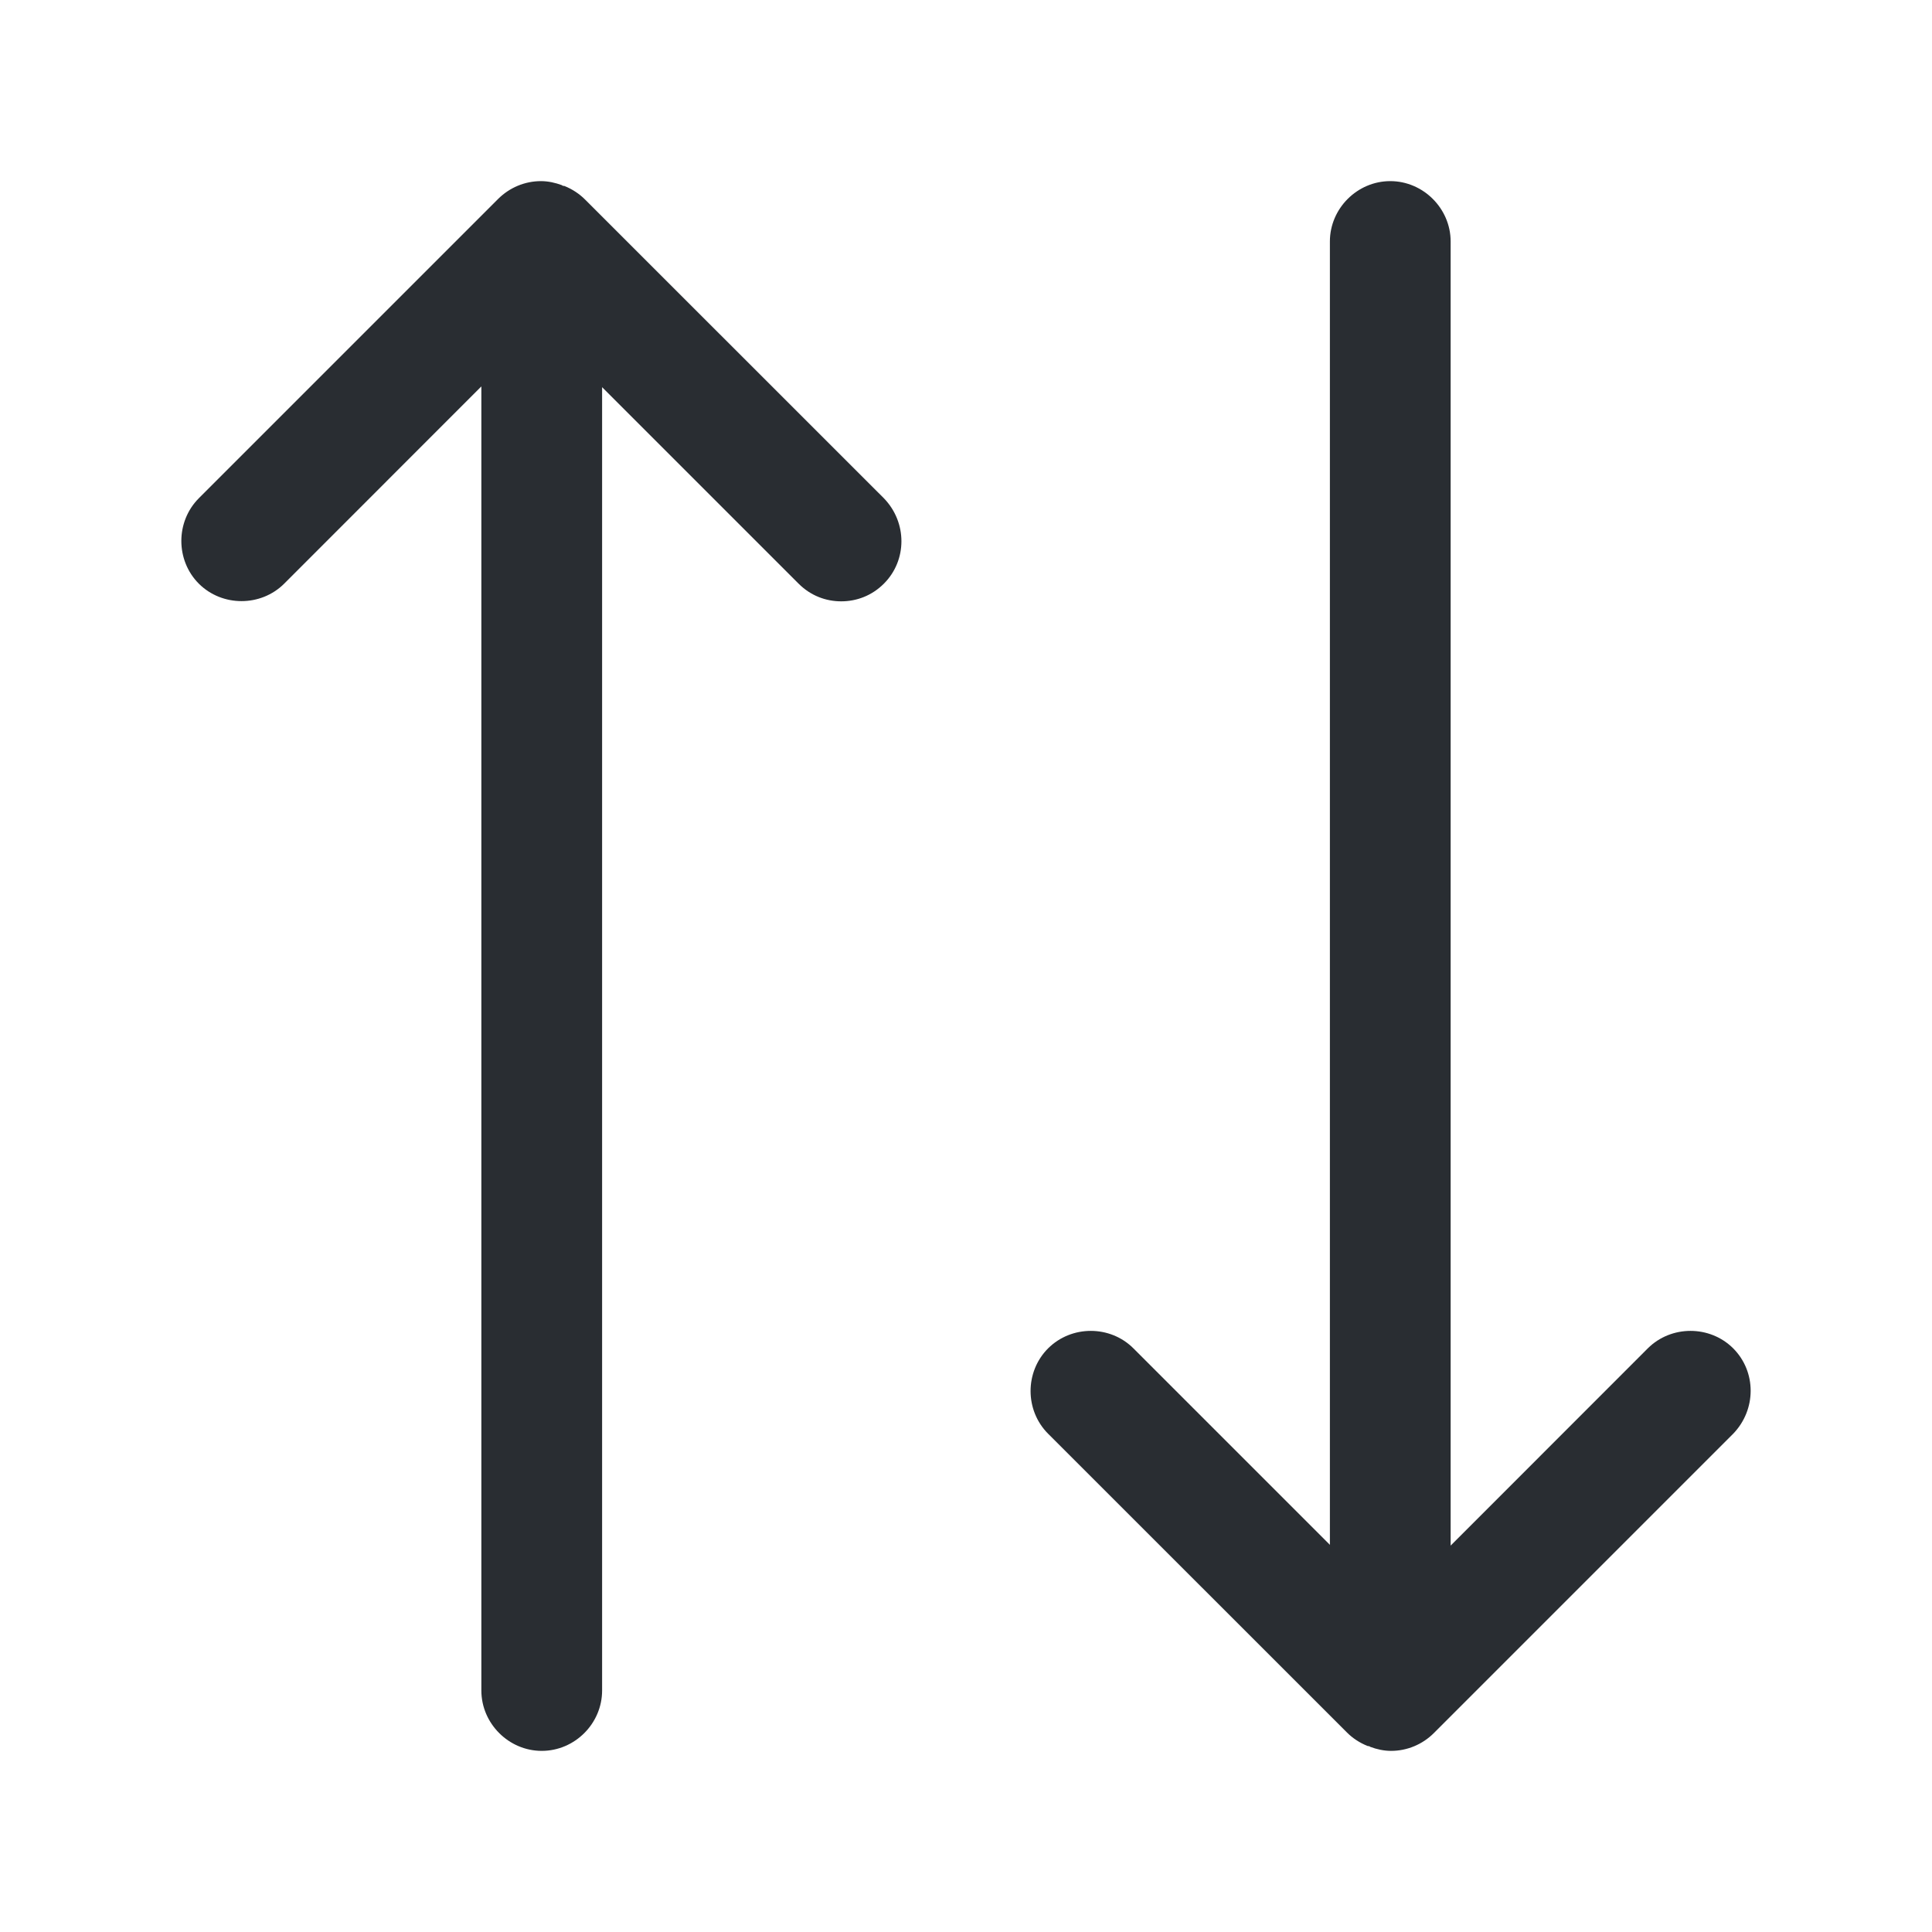 <svg width="20" height="20" viewBox="0 0 20 20" fill="none" xmlns="http://www.w3.org/2000/svg">
<path d="M9.15 5.158L6.058 2.067C6 2.008 5.925 1.958 5.842 1.925C5.833 1.925 5.825 1.925 5.817 1.917C5.75 1.892 5.675 1.875 5.6 1.875C5.433 1.875 5.275 1.942 5.158 2.058L2.058 5.158C1.817 5.4 1.817 5.8 2.058 6.042C2.3 6.283 2.7 6.283 2.942 6.042L4.983 4V17.5C4.983 17.842 5.267 18.125 5.608 18.125C5.95 18.125 6.233 17.842 6.233 17.5V4.008L8.267 6.042C8.392 6.167 8.55 6.225 8.708 6.225C8.867 6.225 9.025 6.167 9.15 6.042C9.392 5.8 9.392 5.408 9.15 5.158Z" fill="#292D32"/>
<path d="M17.942 13.958C17.7 13.717 17.3 13.717 17.058 13.958L15.017 16V2.5C15.017 2.158 14.733 1.875 14.392 1.875C14.05 1.875 13.767 2.158 13.767 2.5V15.992L11.733 13.958C11.492 13.717 11.092 13.717 10.85 13.958C10.608 14.2 10.608 14.6 10.85 14.842L13.942 17.933C14 17.992 14.075 18.042 14.159 18.075C14.167 18.075 14.175 18.075 14.184 18.083C14.25 18.108 14.325 18.125 14.4 18.125C14.567 18.125 14.725 18.058 14.842 17.942L17.942 14.842C18.183 14.592 18.183 14.2 17.942 13.958Z" fill="#292D32"/>
</svg>
